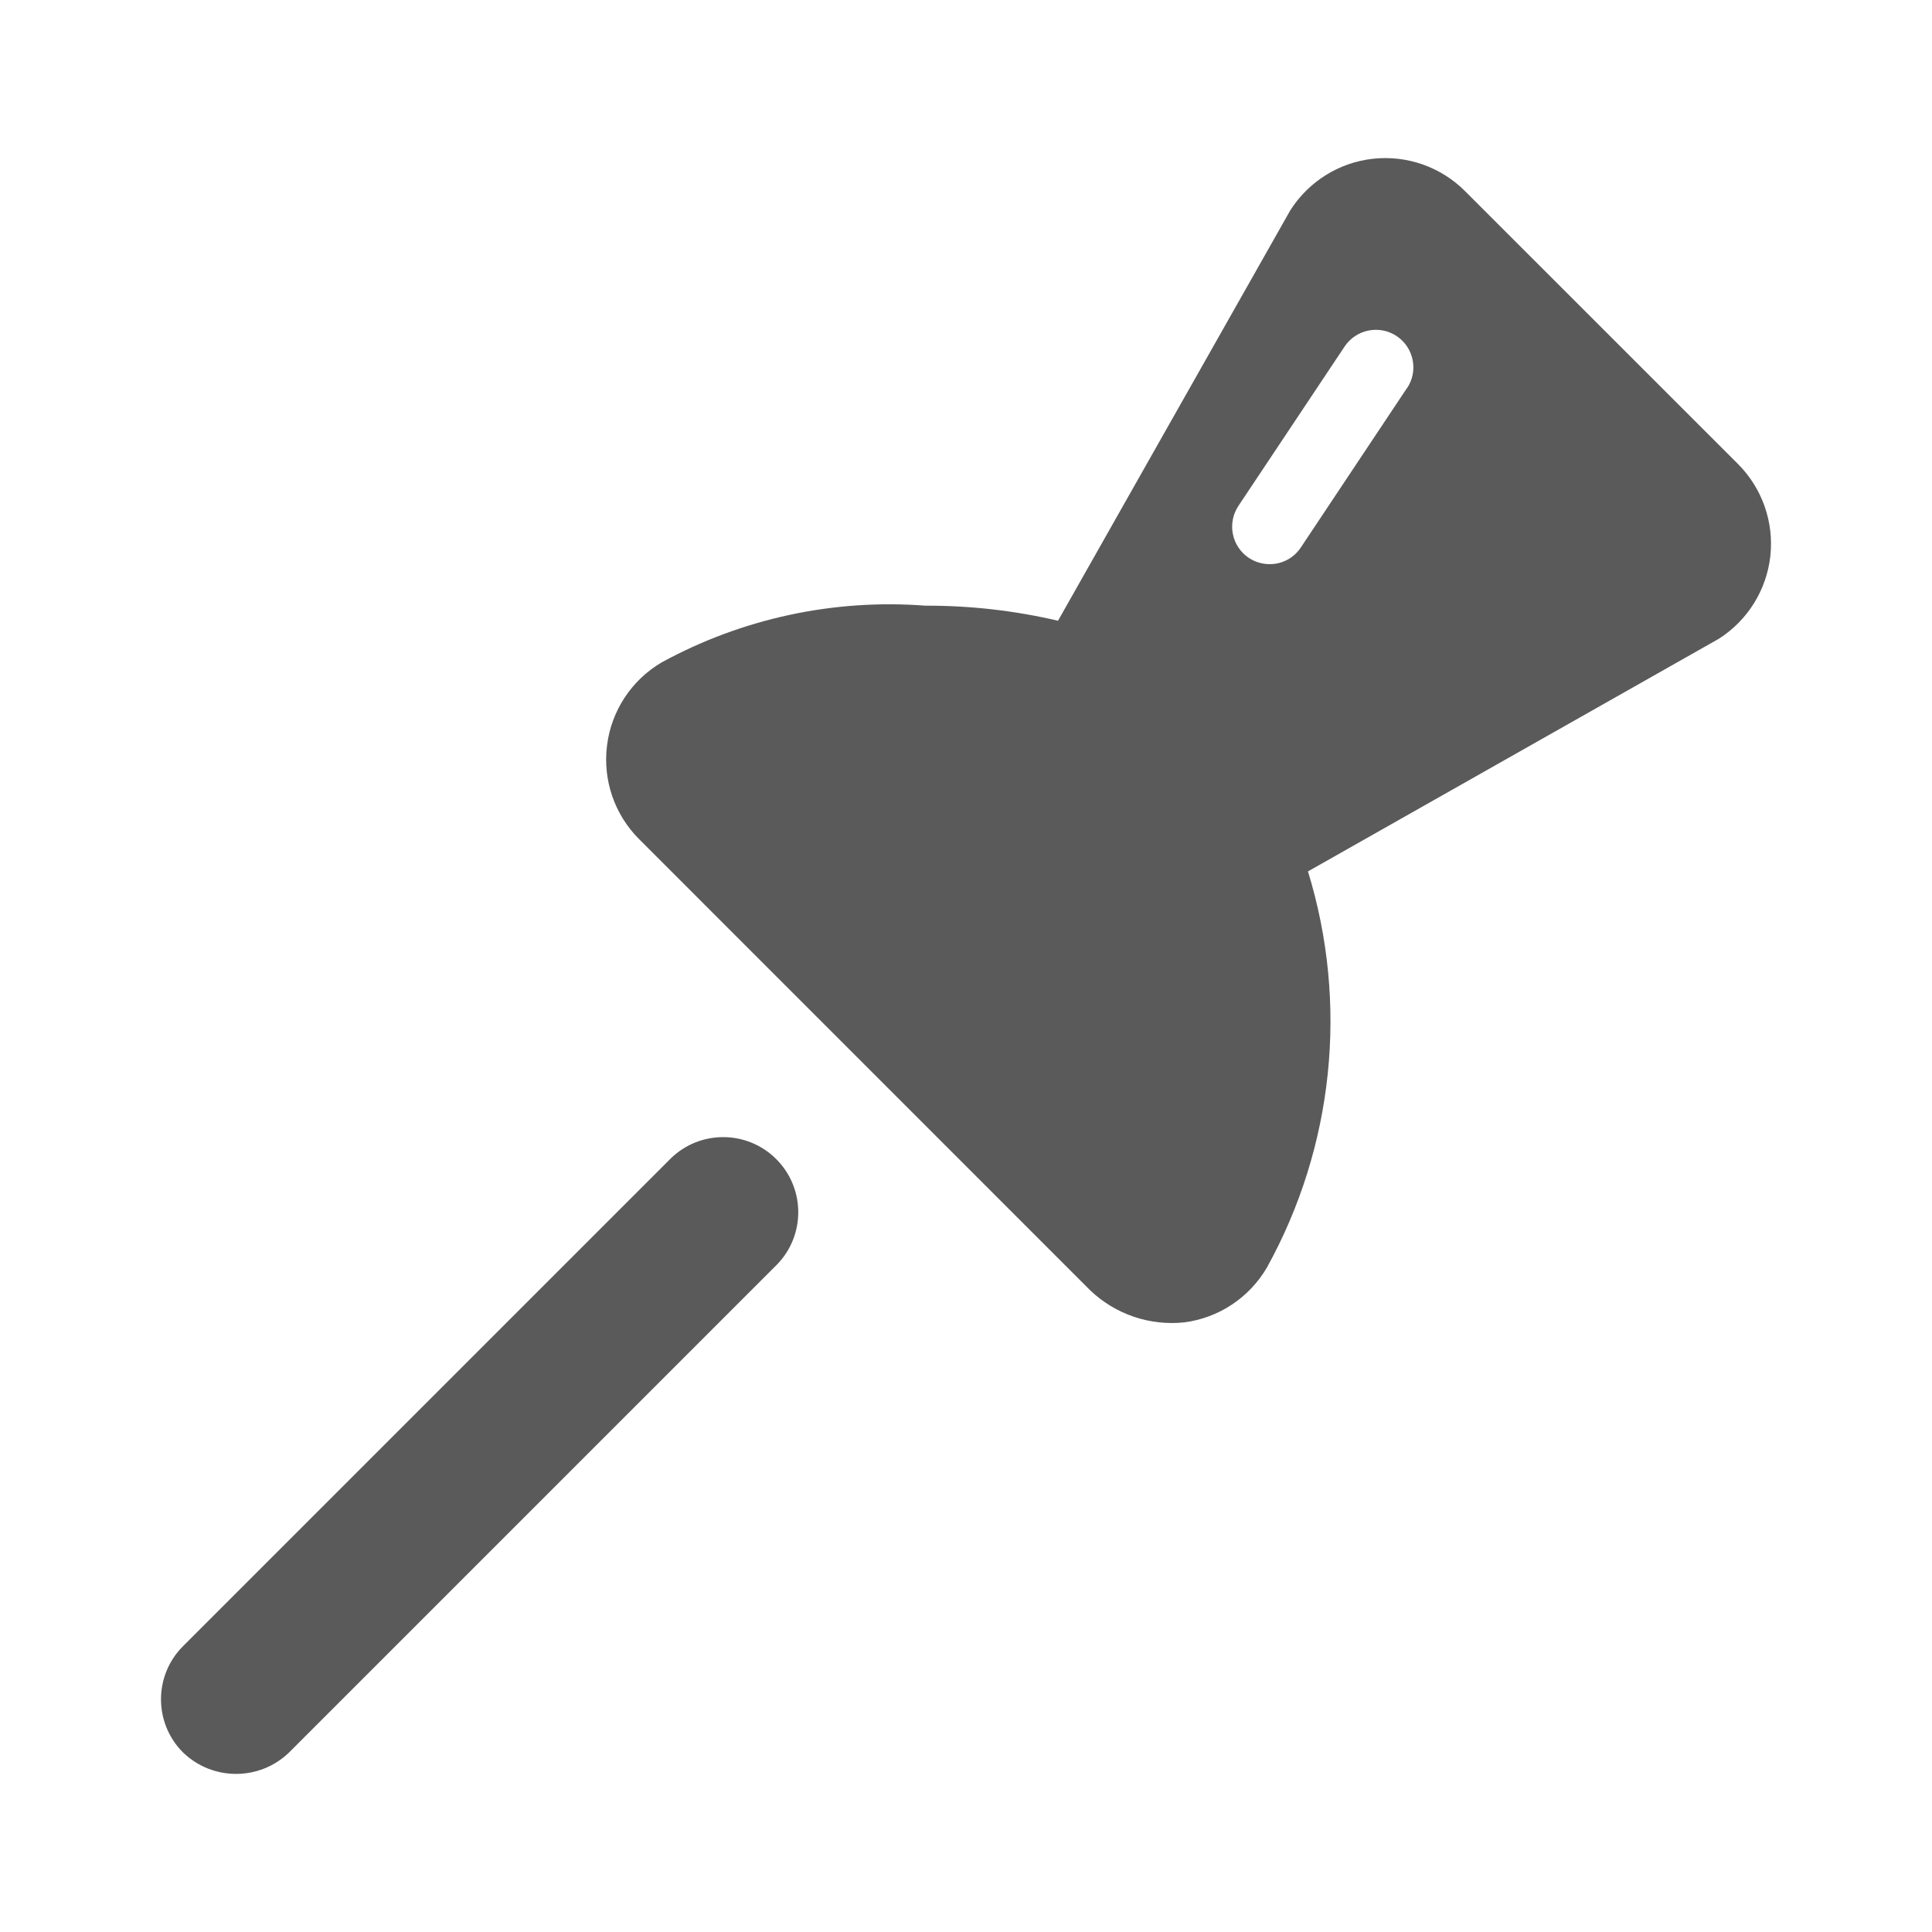 <svg width="24" height="24" viewBox="0 0 24 24" fill="none" xmlns="http://www.w3.org/2000/svg">
<g id="pin_1">
<path id="Shape" fill-rule="evenodd" clip-rule="evenodd" d="M21.591 5.765L18.198 2.373C17.898 2.073 17.478 1.926 17.056 1.972C16.635 2.018 16.257 2.254 16.029 2.612L13.143 7.711C12.604 7.585 12.051 7.522 11.496 7.524C10.359 7.437 9.221 7.682 8.22 8.228C7.846 8.448 7.595 8.828 7.541 9.258C7.486 9.688 7.633 10.119 7.94 10.425L13.543 16.029C13.855 16.327 14.282 16.472 14.711 16.427C15.14 16.372 15.518 16.12 15.737 15.748C16.569 14.244 16.753 12.467 16.248 10.825L21.352 7.935C21.71 7.707 21.945 7.329 21.992 6.907C22.038 6.485 21.89 6.065 21.591 5.765ZM17.479 4.819L16.16 6.8C16.074 6.931 15.928 7.009 15.772 7.008C15.68 7.008 15.59 6.981 15.513 6.93C15.41 6.861 15.339 6.755 15.315 6.633C15.291 6.512 15.316 6.386 15.385 6.283L16.703 4.305C16.846 4.09 17.136 4.033 17.35 4.175C17.564 4.318 17.622 4.608 17.479 4.822V4.819ZM2.273 20.45L8.335 14.388C8.701 14.034 9.283 14.039 9.643 14.399C10.003 14.759 10.008 15.341 9.654 15.707L3.592 21.769C3.225 22.125 2.64 22.125 2.273 21.769C1.909 21.405 1.909 20.814 2.273 20.45Z" fill="#5A5A5A"/>
</g>
</svg>
